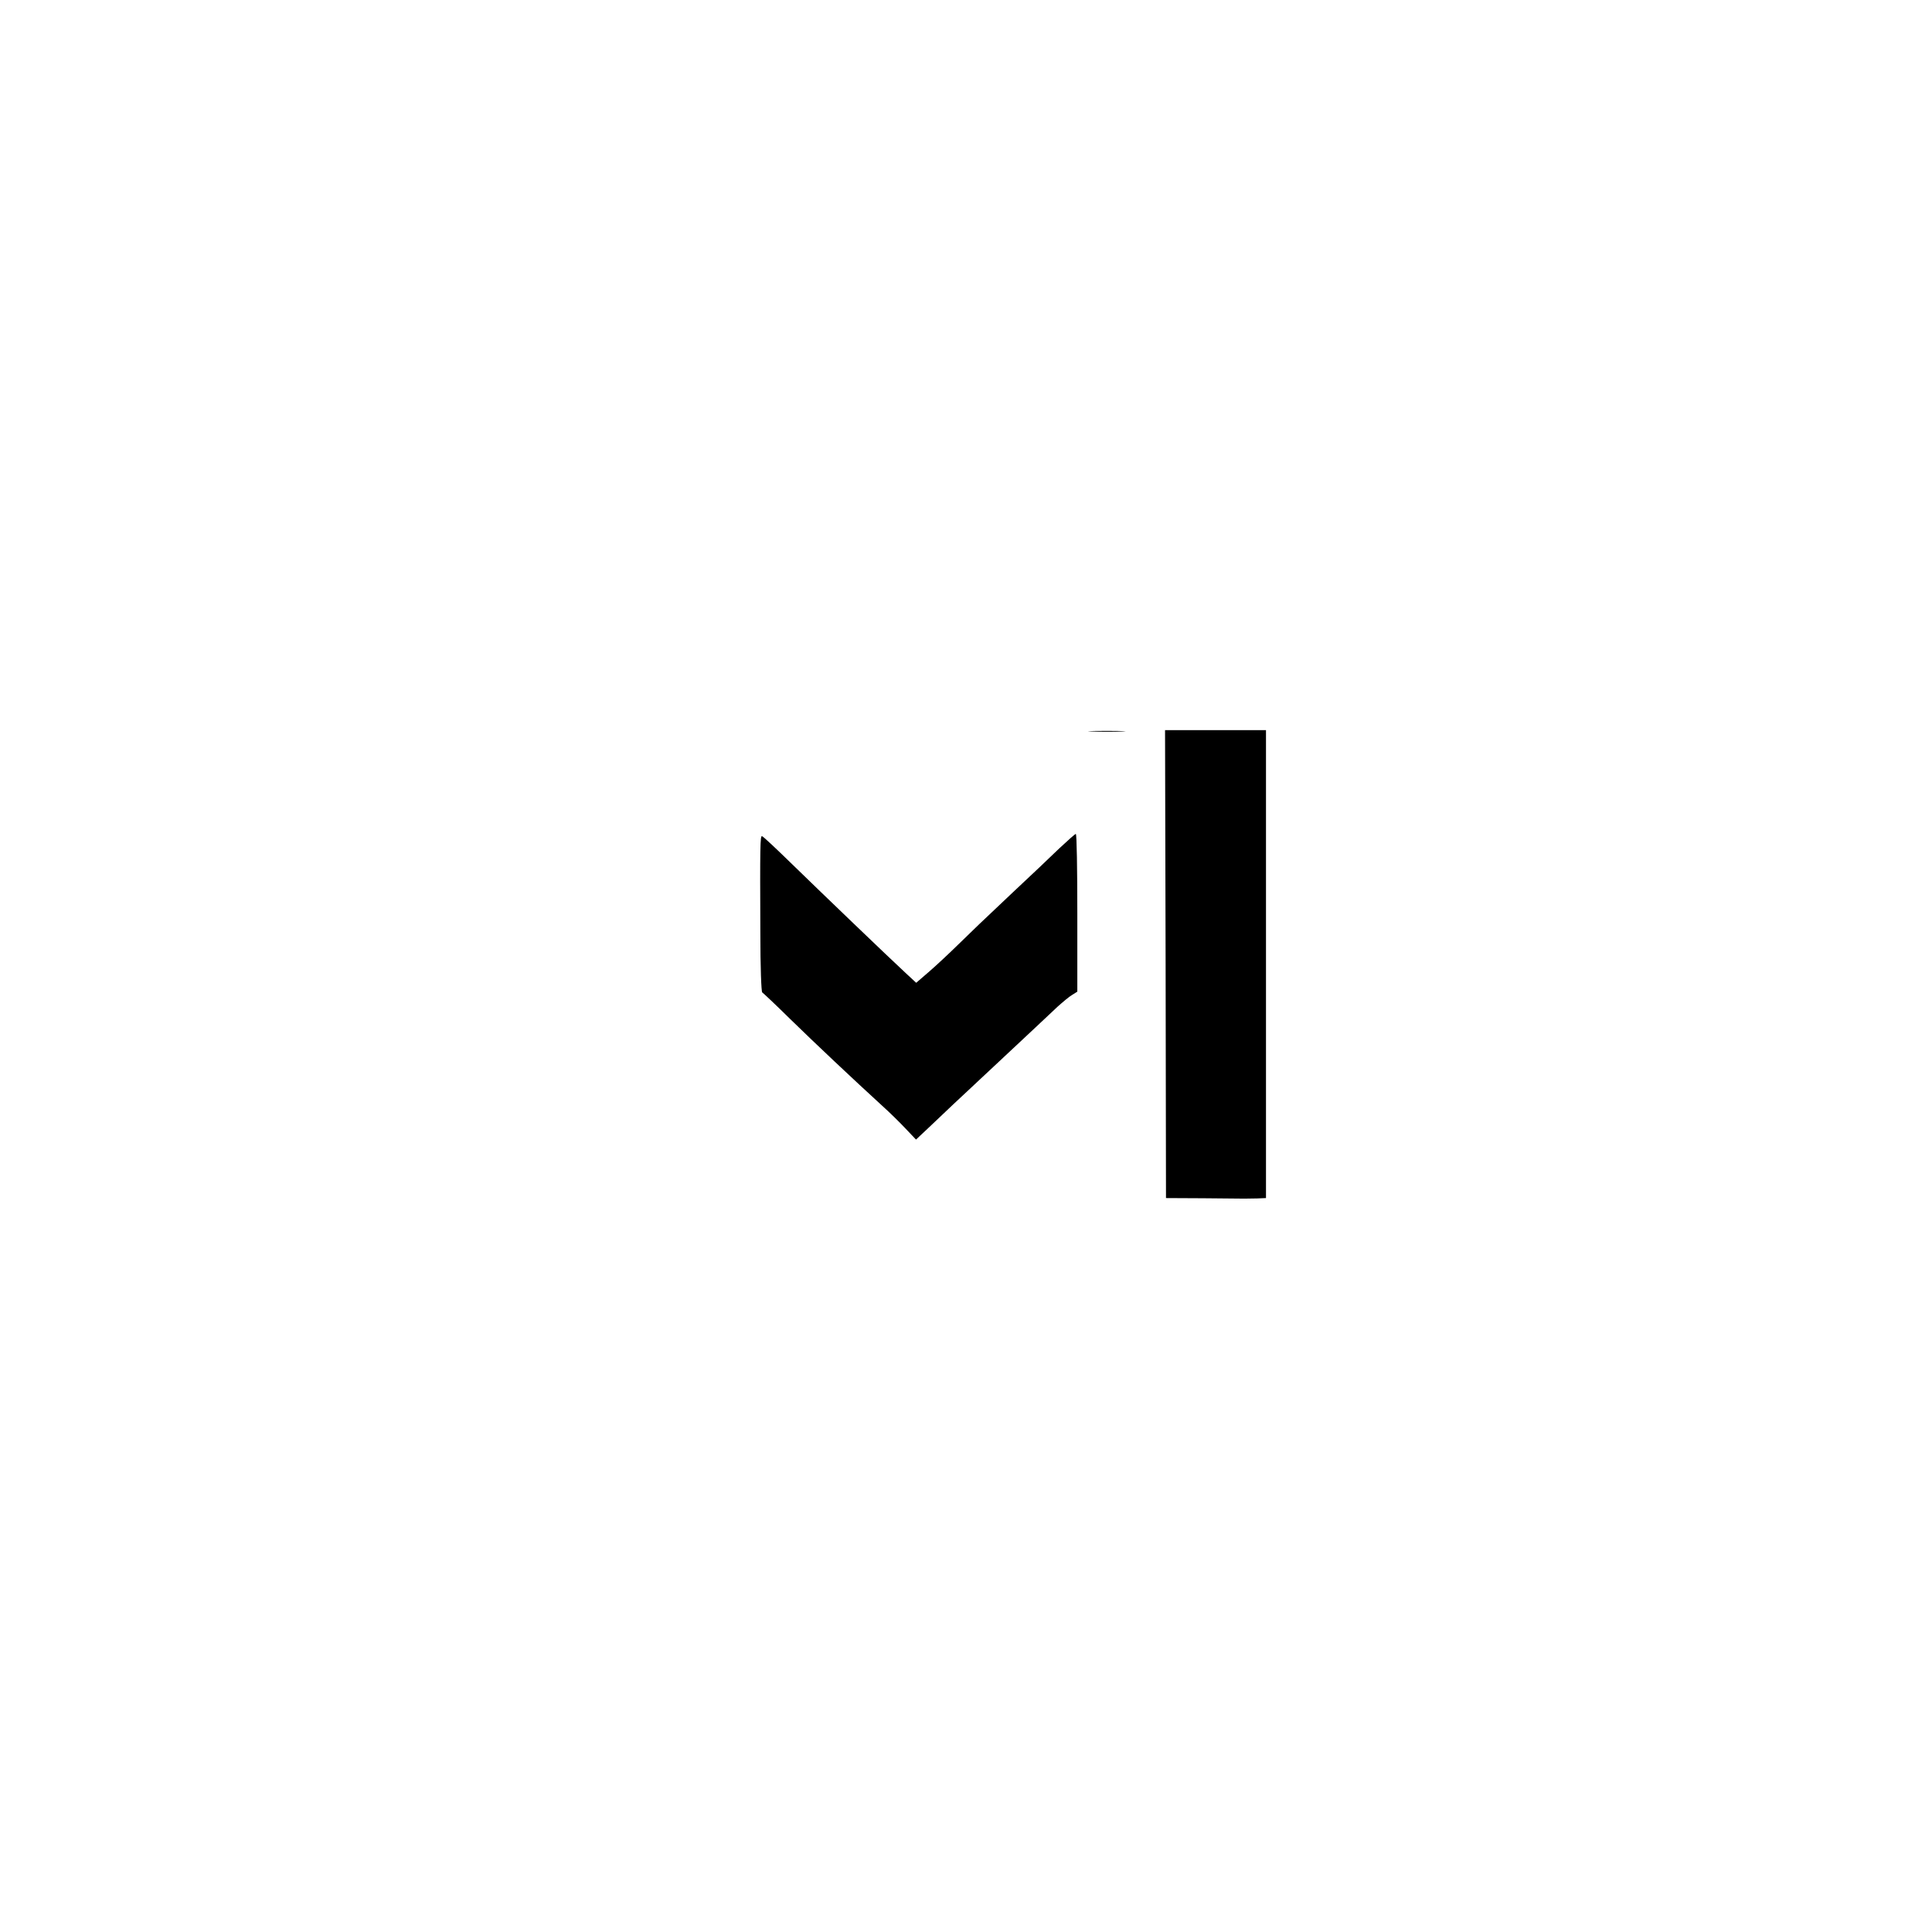 <?xml version="1.0" standalone="no"?>
<!DOCTYPE svg PUBLIC "-//W3C//DTD SVG 20010904//EN"
 "http://www.w3.org/TR/2001/REC-SVG-20010904/DTD/svg10.dtd">
<svg version="1.0" xmlns="http://www.w3.org/2000/svg"
 width="1024pt" height="1024pt" viewBox="0 0 1024 1024"
 preserveAspectRatio="xMidYMid meet">
<g transform="translate(0,1024) scale(0.1,-0.1)"
fill="#000000" stroke="none">
<path d="M5788 6363 c46 -2 118 -2 160 0 42 1 5 3 -83 3 -88 0 -123 -2 -77 -3z"/>
<path d="M6178 5130 l2 -1240 198 -1 c108 -1 206 -2 217 -2 11 0 41 1 68 1
l47 2 0 1240 0 1240 -267 0 -268 0 3 -1240z"/>
<path d="M5614 5743 c-44 -43 -154 -147 -245 -232 -201 -190 -178 -168 -290
-277 -52 -51 -123 -117 -158 -147 l-65 -56 -55 51 c-95 88 -447 426 -603 578
-82 80 -153 147 -159 148 -10 4 -11 -53 -9 -513 0 -179 5 -312 10 -315 5 -3
72 -66 147 -140 132 -129 337 -322 488 -460 39 -35 95 -90 125 -122 l55 -58
66 62 c36 35 193 183 350 329 156 146 307 287 334 313 28 25 62 54 78 63 l27
17 0 418 c0 230 -3 418 -8 418 -4 0 -43 -35 -88 -77z"/>
</g>
</svg>
